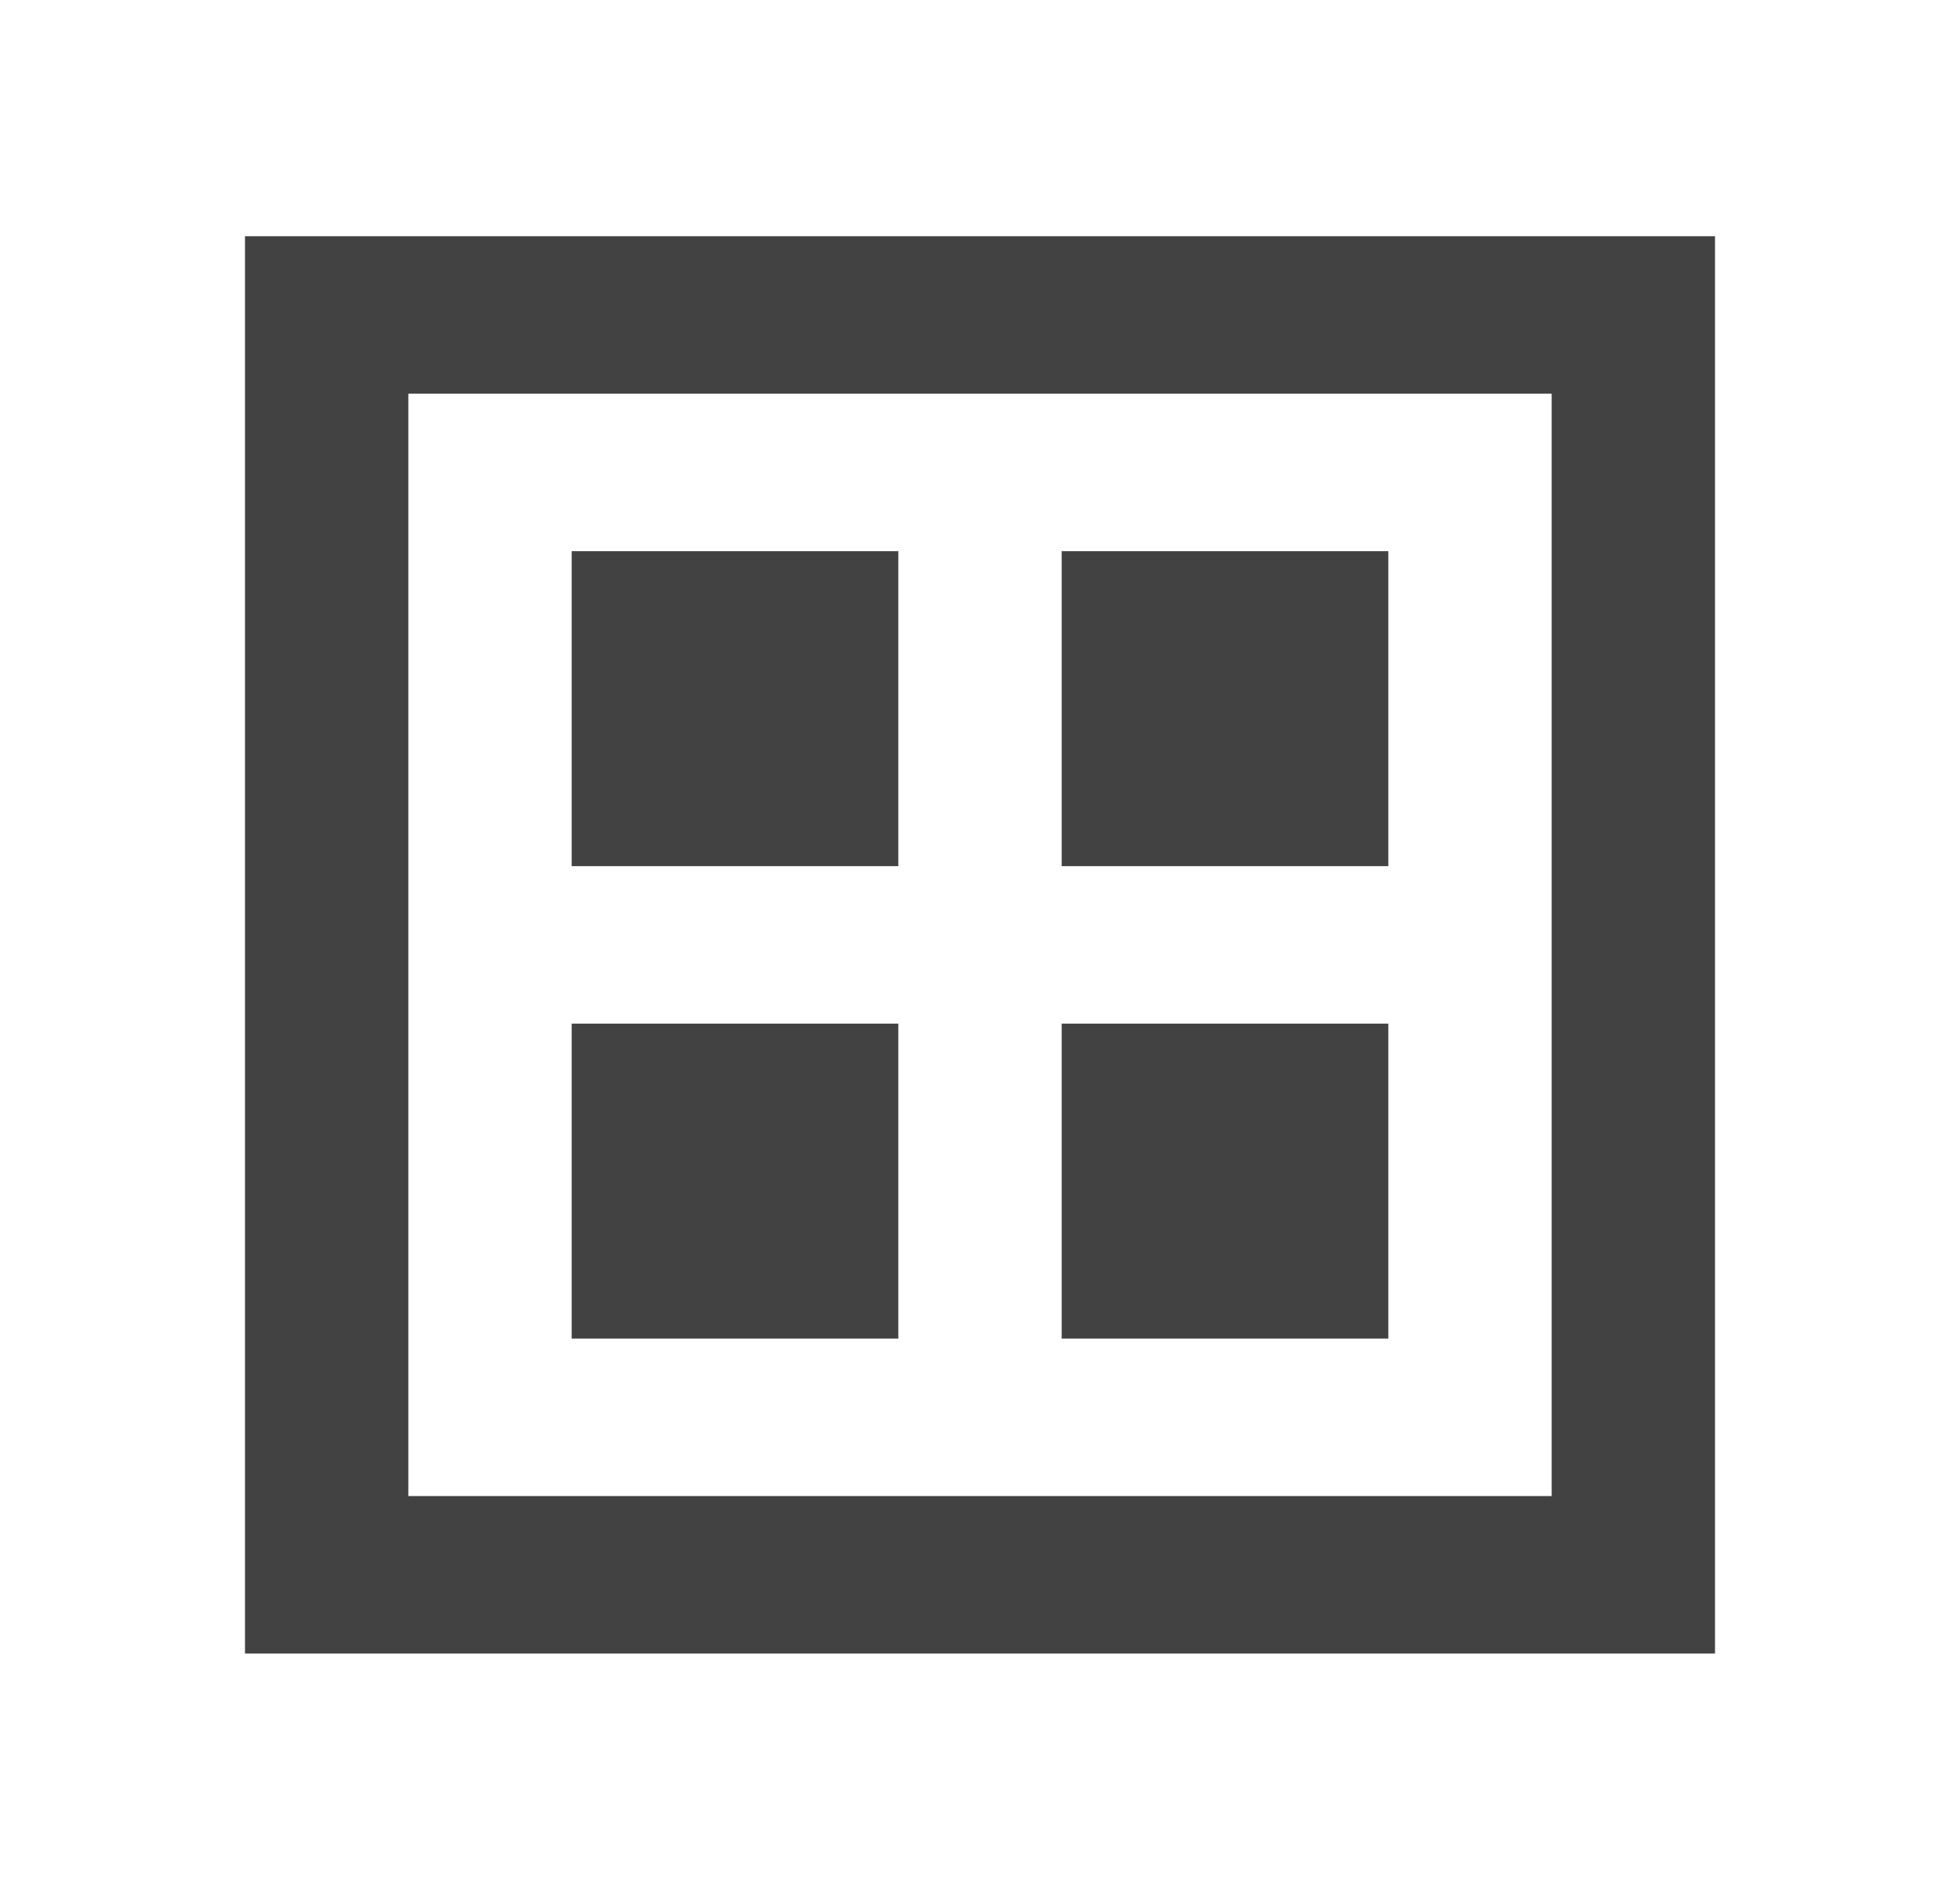 <svg width="28" height="27" viewBox="0 0 28 27" fill="none" xmlns="http://www.w3.org/2000/svg">
<path d="M8.167 7.875V12.375H12.833V7.875H8.167Z" fill="#424242"/>
<path d="M15.167 7.875H19.833V12.375H15.167V7.875Z" fill="#424242"/>
<path d="M15.167 14.625V19.125H19.833V14.625H15.167Z" fill="#424242"/>
<path d="M8.167 14.625H12.833V19.125H8.167V14.625Z" fill="#424242"/>
<path fill-rule="evenodd" clip-rule="evenodd" d="M3.5 3.375H24.5V23.625H3.5V3.375ZM5.833 5.625V21.375H22.167V5.625H5.833Z" fill="#424242"/>
</svg>
